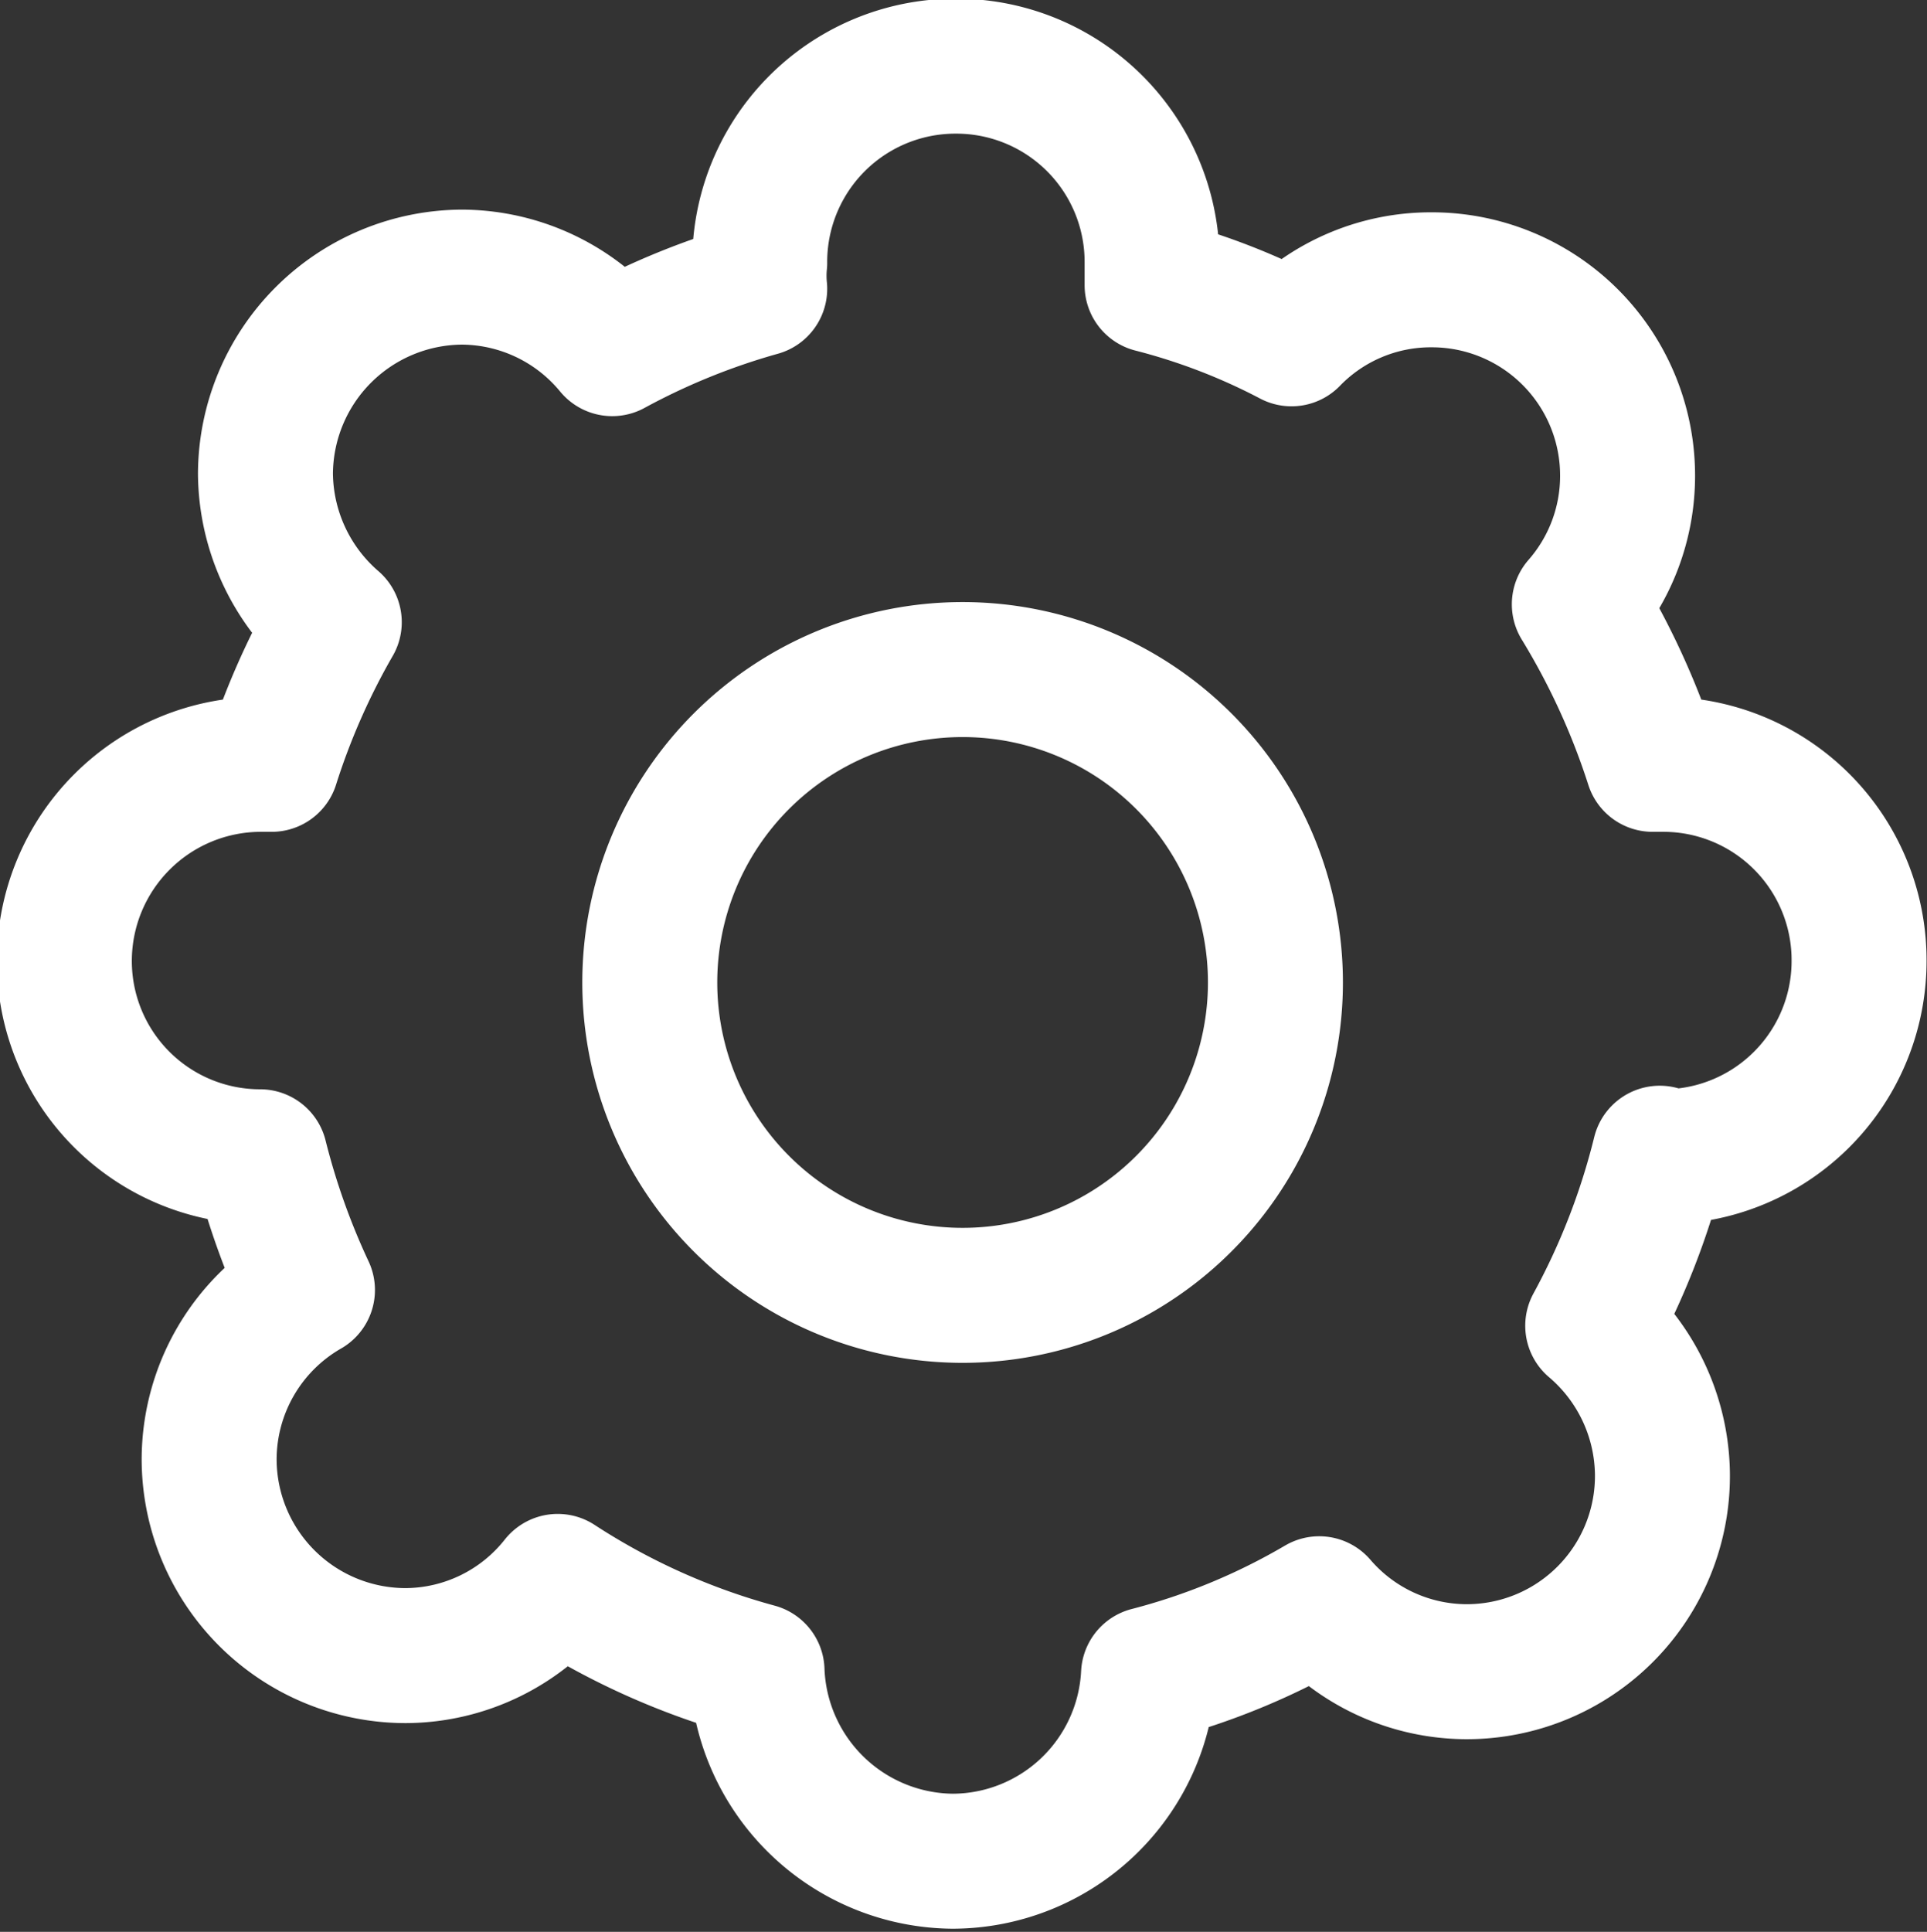 <svg id="Ebene_1" data-name="Ebene 1" xmlns="http://www.w3.org/2000/svg" viewBox="0 0 21.56 21.61"><rect x="0" y="0" width="21.56" height="21.61" fill="#333333" stroke="none"/><defs><style>.cls-1{fill:none;stroke:#fff;stroke-linejoin:round;stroke-width:1.51px;}</style></defs><path class="cls-1" d="M494.11-185.31a2.19,2.19,0,0,0,2.2-2.19,2.19,2.19,0,0,0-2.2-2.2H494a8.29,8.29,0,0,0-.82-1.79,2.18,2.18,0,0,0,.54-1.43,2.19,2.19,0,0,0-2.19-2.2,2.17,2.17,0,0,0-1.57.66,7.19,7.19,0,0,0-1.56-.6l0-.25a2.19,2.19,0,0,0-2.2-2.2,2.19,2.19,0,0,0-2.19,2.2,1.43,1.43,0,0,0,0,.29,7.93,7.93,0,0,0-1.65.67,2.19,2.19,0,0,0-1.68-.8,2.21,2.21,0,0,0-2.2,2.2,2.22,2.22,0,0,0,.77,1.66,8.08,8.08,0,0,0-.7,1.59h-.12a2.2,2.2,0,0,0-2.2,2.2,2.19,2.19,0,0,0,2.19,2.19,8.23,8.23,0,0,0,.53,1.49,2.19,2.19,0,0,0-1.1,1.89,2.2,2.2,0,0,0,2.2,2.2,2.18,2.18,0,0,0,1.7-.83,7.84,7.84,0,0,0,2.23,1,2.21,2.21,0,0,0,2.19,2.13,2.2,2.2,0,0,0,2.19-2.09,7.47,7.47,0,0,0,1.91-.79,2.18,2.18,0,0,0,1.64.76,2.19,2.19,0,0,0,2.2-2.2,2.21,2.21,0,0,0-.78-1.67,8.06,8.06,0,0,0,.75-1.93Zm-7.83,1.55a3.5,3.5,0,0,1-3.5-3.5,3.5,3.5,0,0,1,3.5-3.5,3.5,3.5,0,0,1,3.5,3.5,3.5,3.5,0,0,1-3.5,3.5" transform="translate(-475.51 198.25)"/></svg>